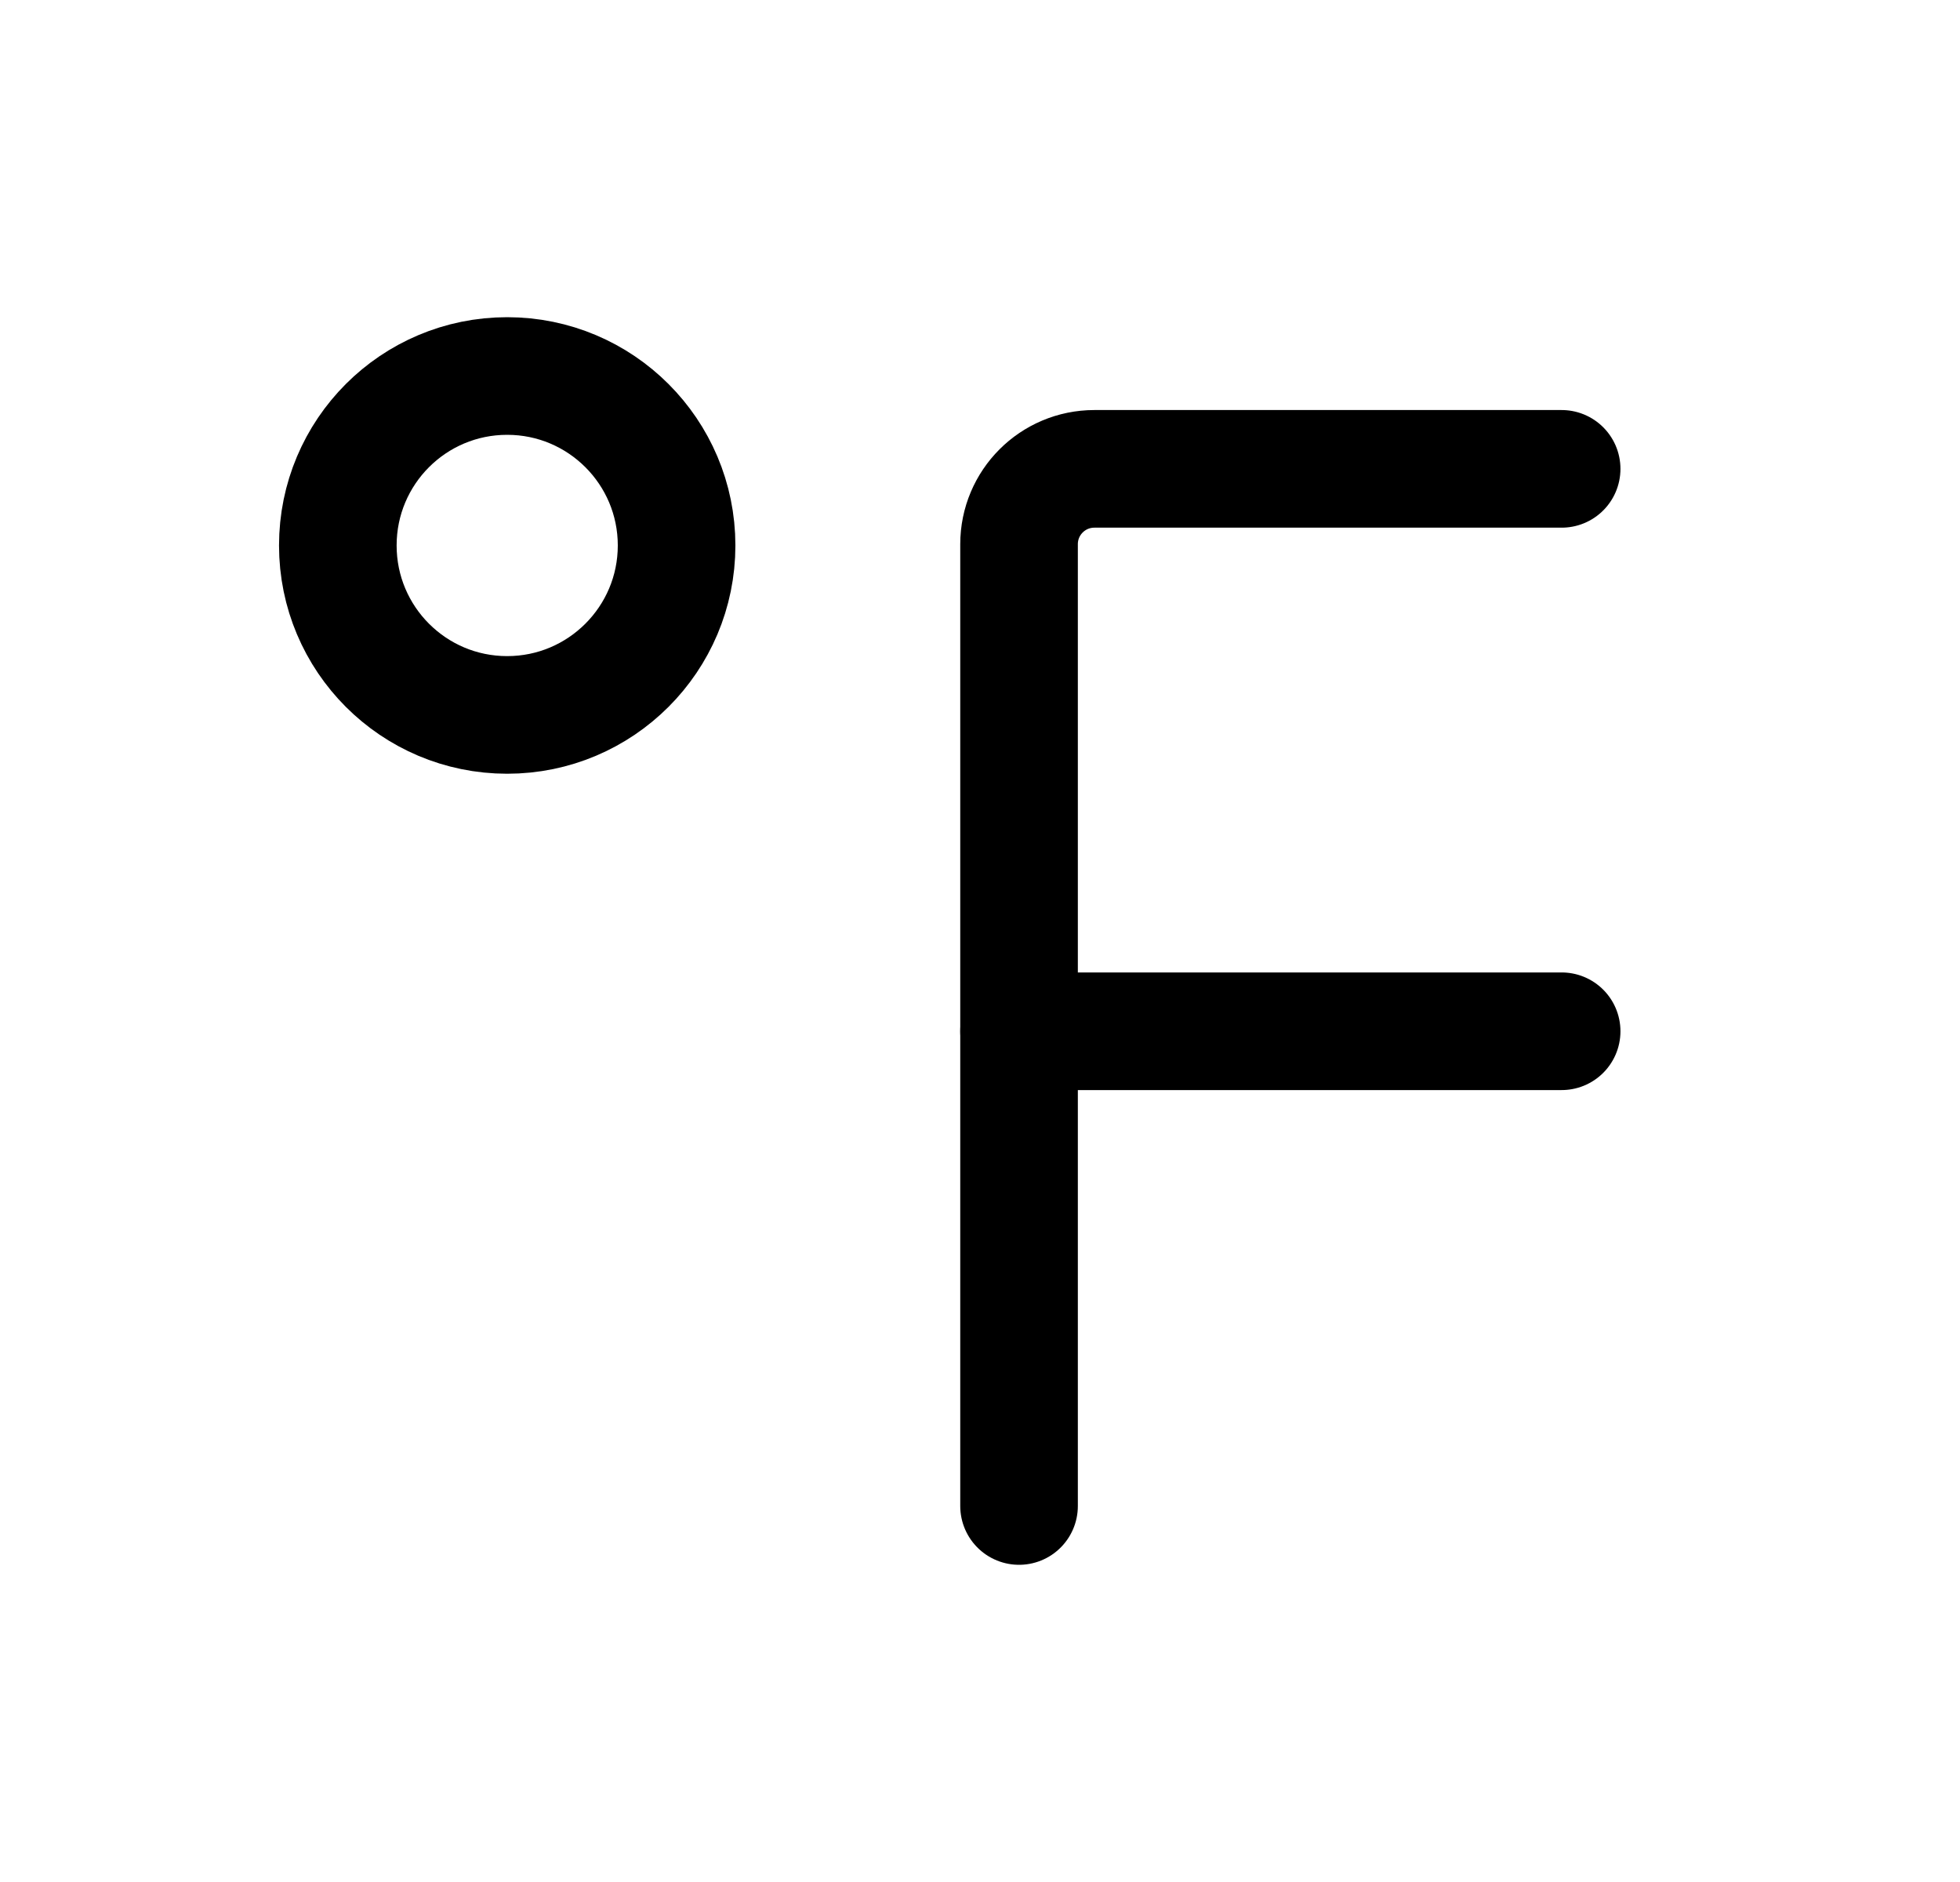 <svg width="25" height="24" viewBox="0 0 25 24" fill="none" xmlns="http://www.w3.org/2000/svg">
<path d="M6.469 9.117C7.662 9.117 8.63 8.149 8.63 6.956C8.63 5.762 7.662 4.795 6.469 4.795C5.275 4.795 4.309 5.762 4.309 6.956C4.309 8.149 5.275 9.117 6.469 9.117Z" stroke="black" stroke-width="1.5" stroke-linecap="round" stroke-linejoin="round"/>
<path d="M19.919 5.979H13.959C13.428 5.979 12.998 6.409 12.998 6.94V19.205" stroke="black" stroke-width="1.5" stroke-linecap="round" stroke-linejoin="round"/>
<path d="M19.919 13.151H12.998" stroke="black" stroke-width="1.5" stroke-linecap="round" stroke-linejoin="round"/>
</svg>